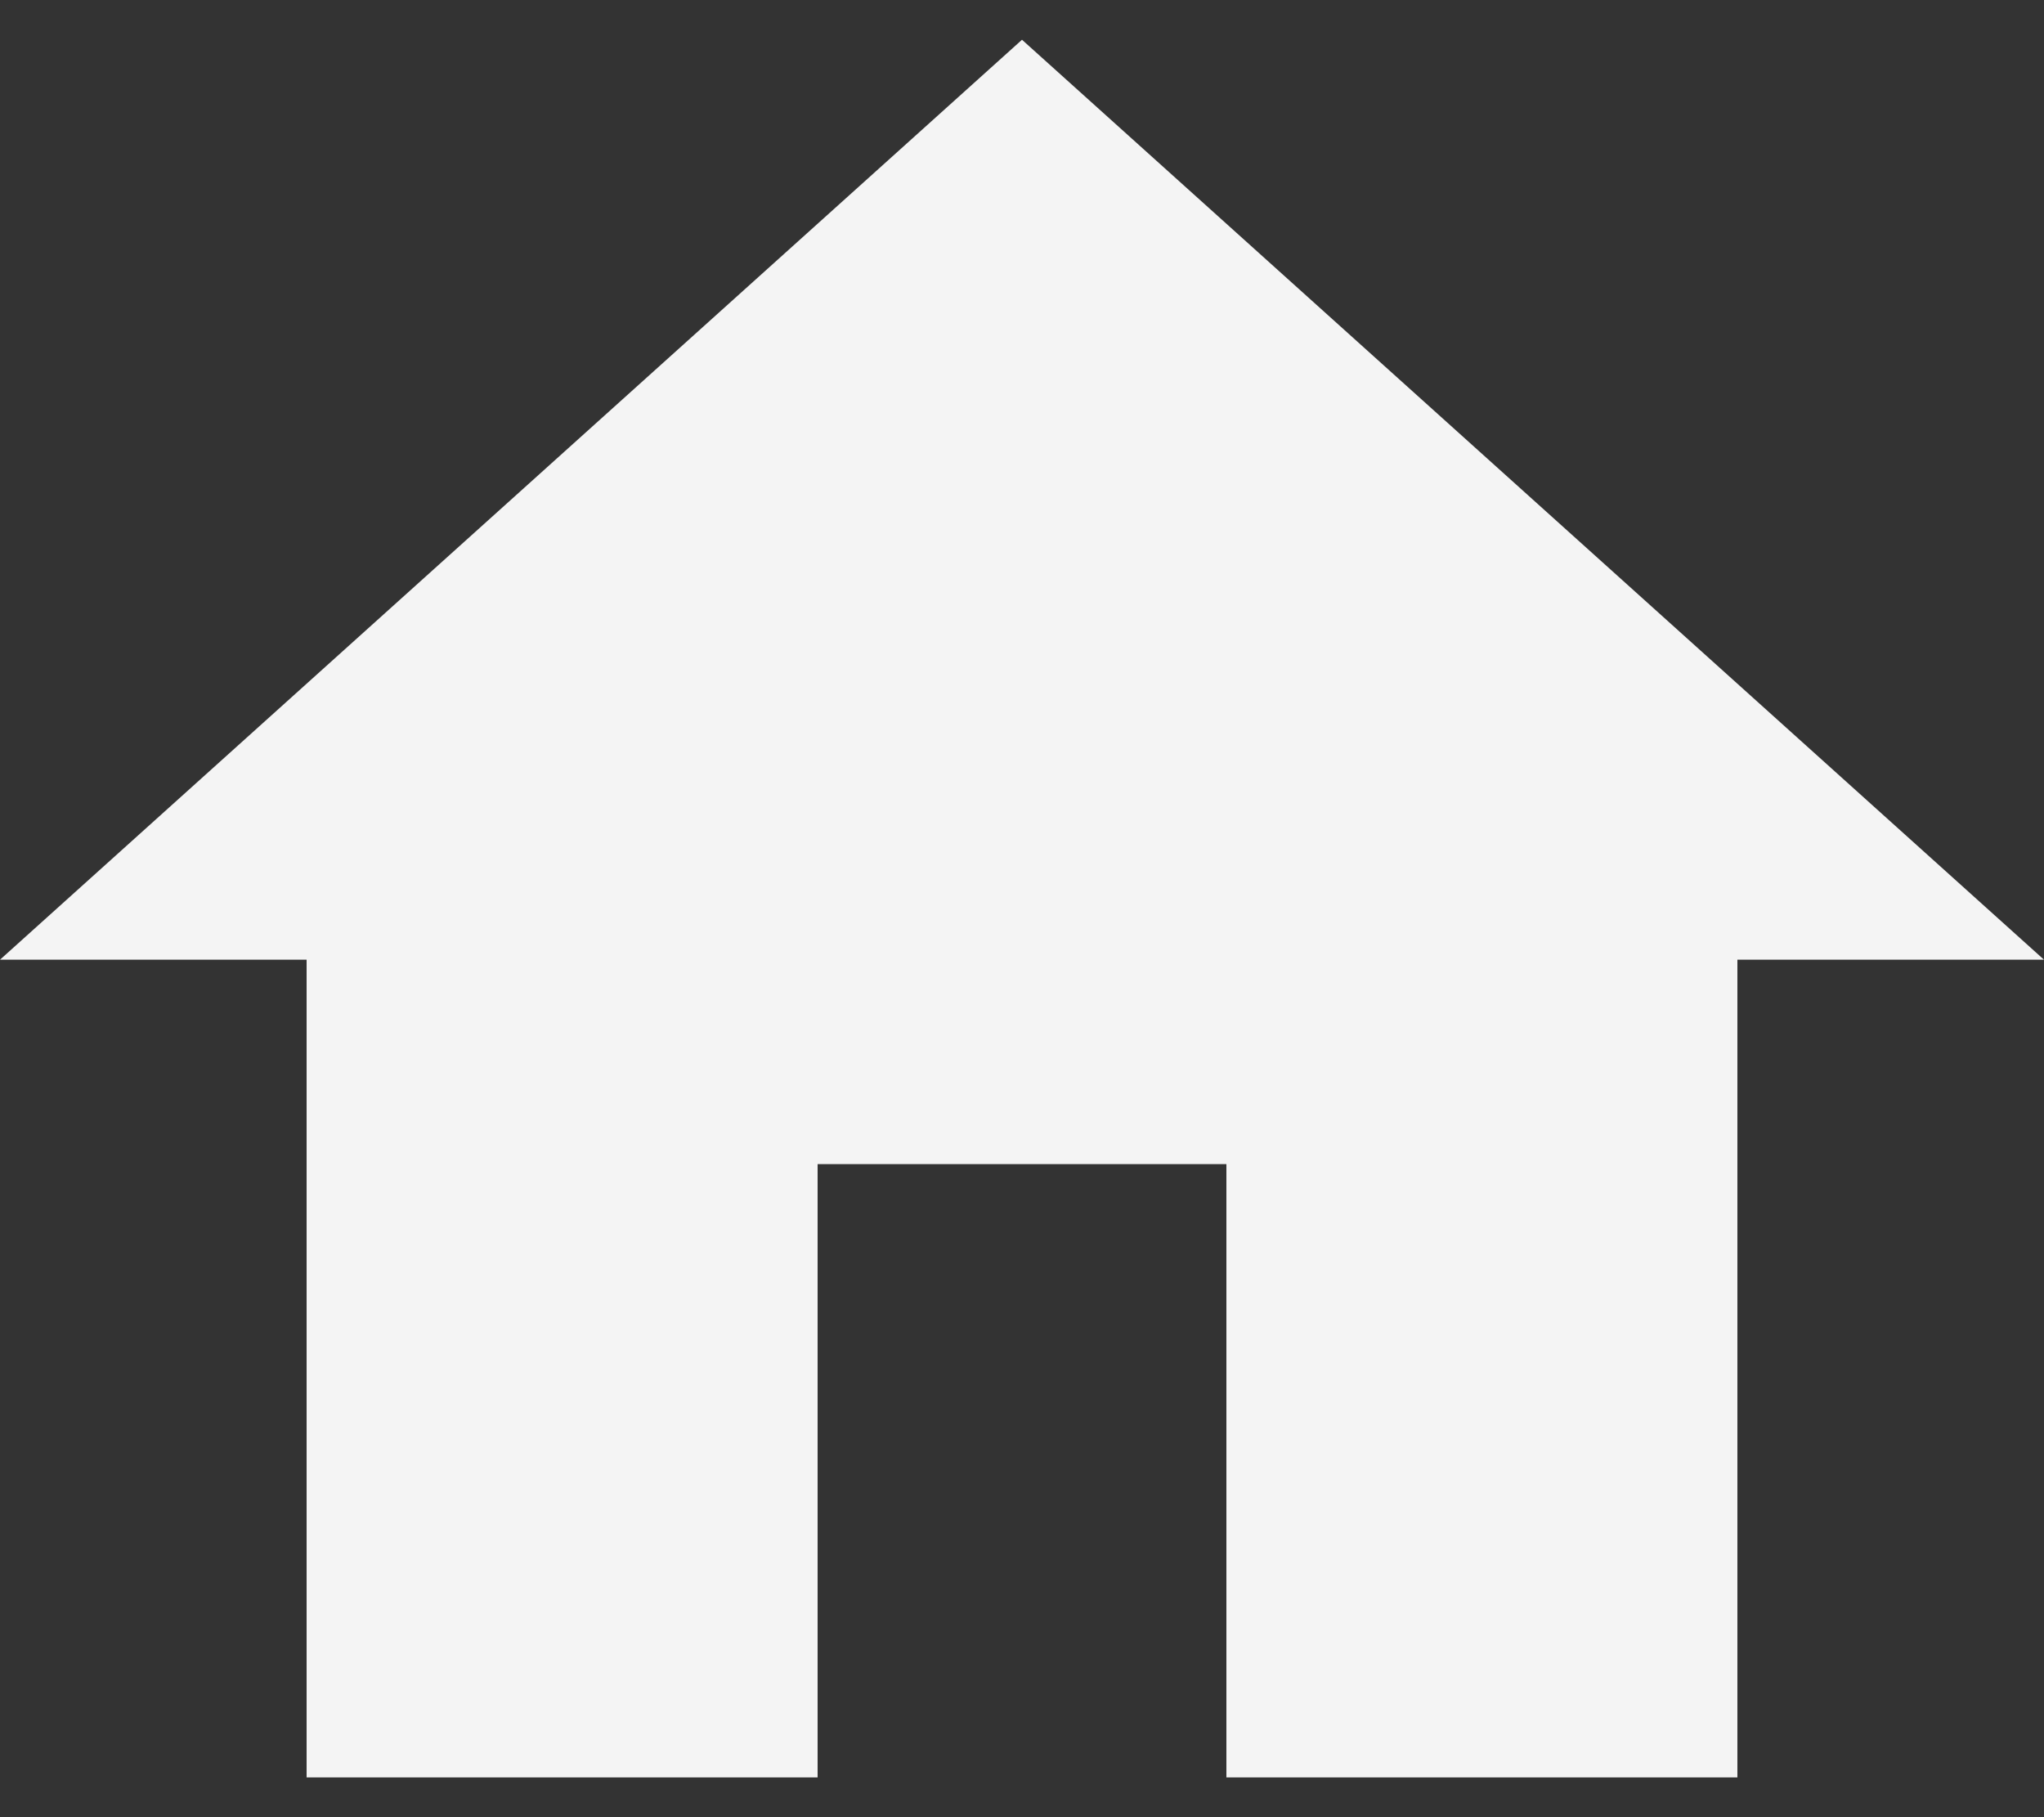 <svg width="18" height="16" viewBox="0 0 18 16" fill="none" xmlns="http://www.w3.org/2000/svg">
<rect x="0" y="0" width="18" height="16" fill="#333333" stroke="none"/>
<path d="M9 0.35L0 8.45H2.7V15.65H7.2V10.25H10.8V15.65H15.3V8.45H18L9 0.35Z" fill="#F4F4F4"/>
</svg>

